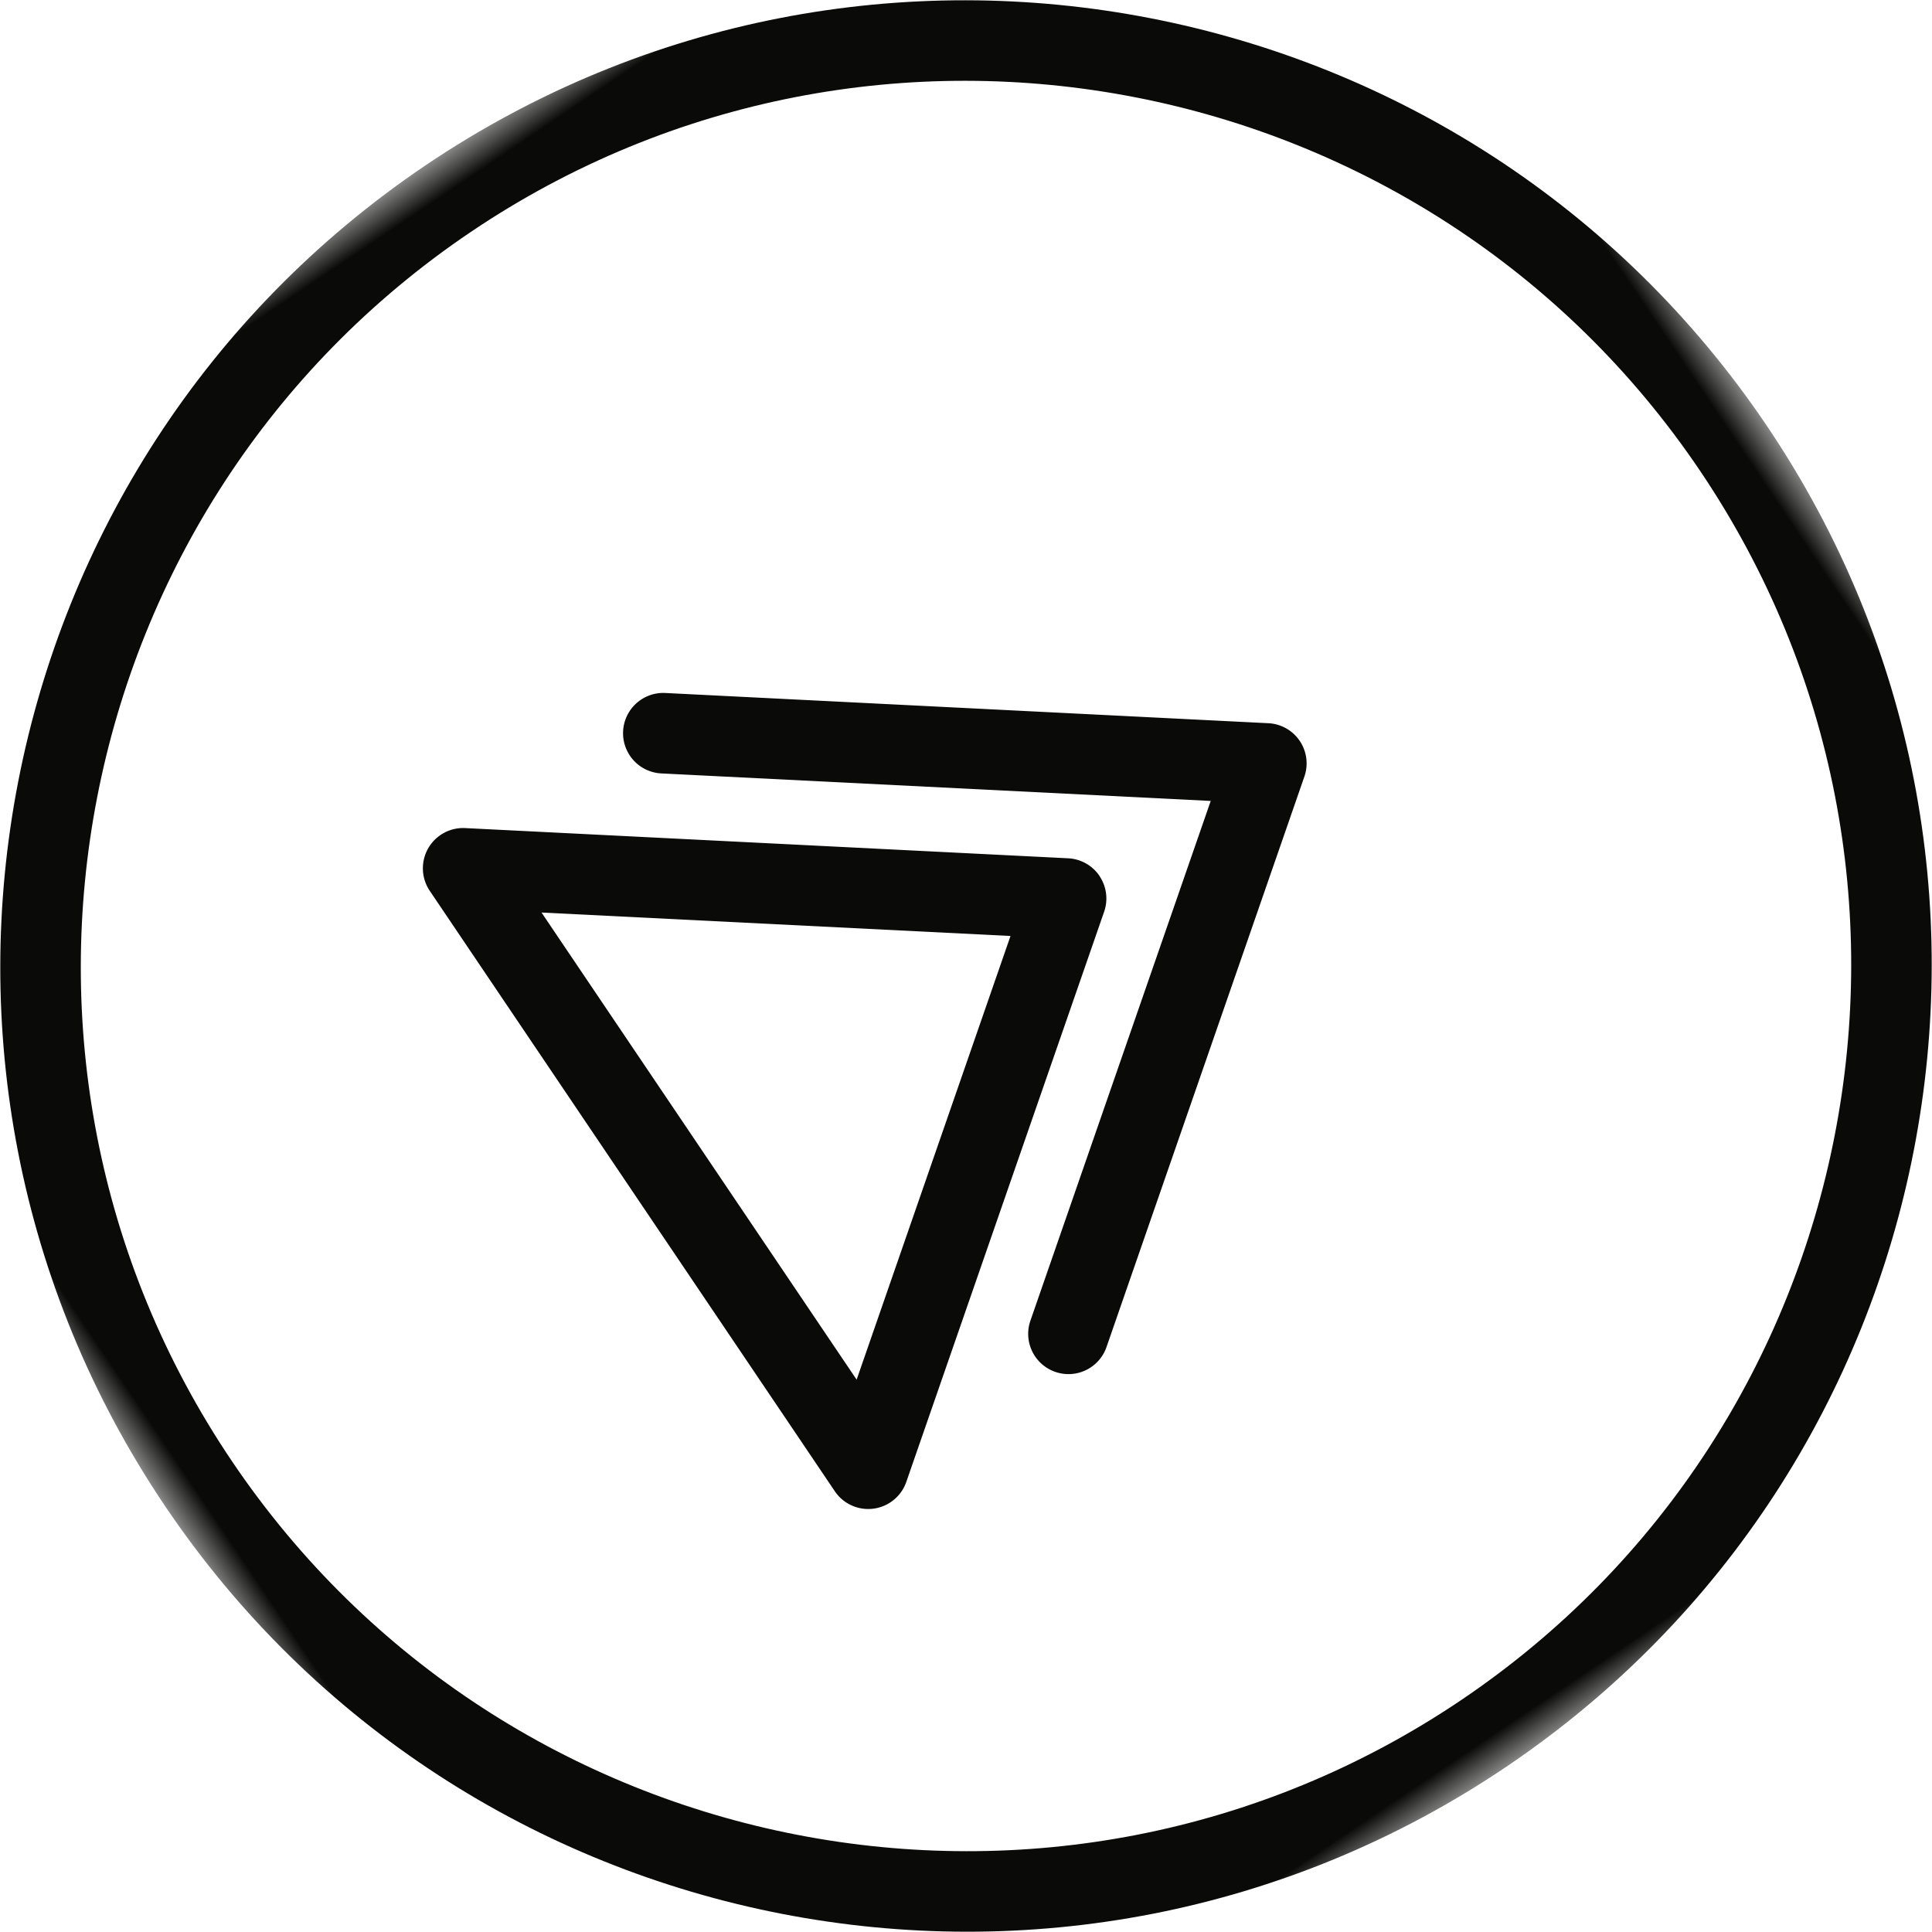 <svg xmlns="http://www.w3.org/2000/svg" xmlns:xlink="http://www.w3.org/1999/xlink" width="28" height="28" viewBox="0 0 28 28">
    <defs>
        <path id="a" d="M.003 0H28v28H.003z"/>
    </defs>
    <g fill="none" fill-rule="evenodd">
        <path fill="#0A0B09" d="M12.415 19.995l-4.567-6.77 6.797.34-2.23 6.43zm3.52-7.3a.583.583 0 0 0-.455-.256l-8.74-.438a.584.584 0 0 0-.512.909l5.872 8.704a.584.584 0 0 0 1.034-.135l2.868-8.266a.583.583 0 0 0-.068-.518z"/>
        <g transform="rotate(-34 14 14)">
            <mask id="b" fill="#fff">
                <use xlink:href="#a"/>
            </mask>
            <path fill="#0A0B09" d="M12.6 8.283a.583.583 0 0 0-.7.934L18.278 14 11.9 18.783a.582.582 0 1 0 .7.934l7-5.25a.583.583 0 0 0 0-.934l-7-5.25" mask="url(#b)"/>
            <path fill="#0A0B09" d="M14 26.833C6.924 26.833 1.167 21.076 1.167 14 1.167 6.924 6.924 1.167 14 1.167c7.076 0 12.833 5.757 12.833 12.833 0 7.076-5.757 12.833-12.833 12.833zM14 0C6.28 0 0 6.28 0 14s6.28 14 14 14 14-6.28 14-14S21.72 0 14 0z" mask="url(#b)"/>
        </g>
    </g>
</svg>
